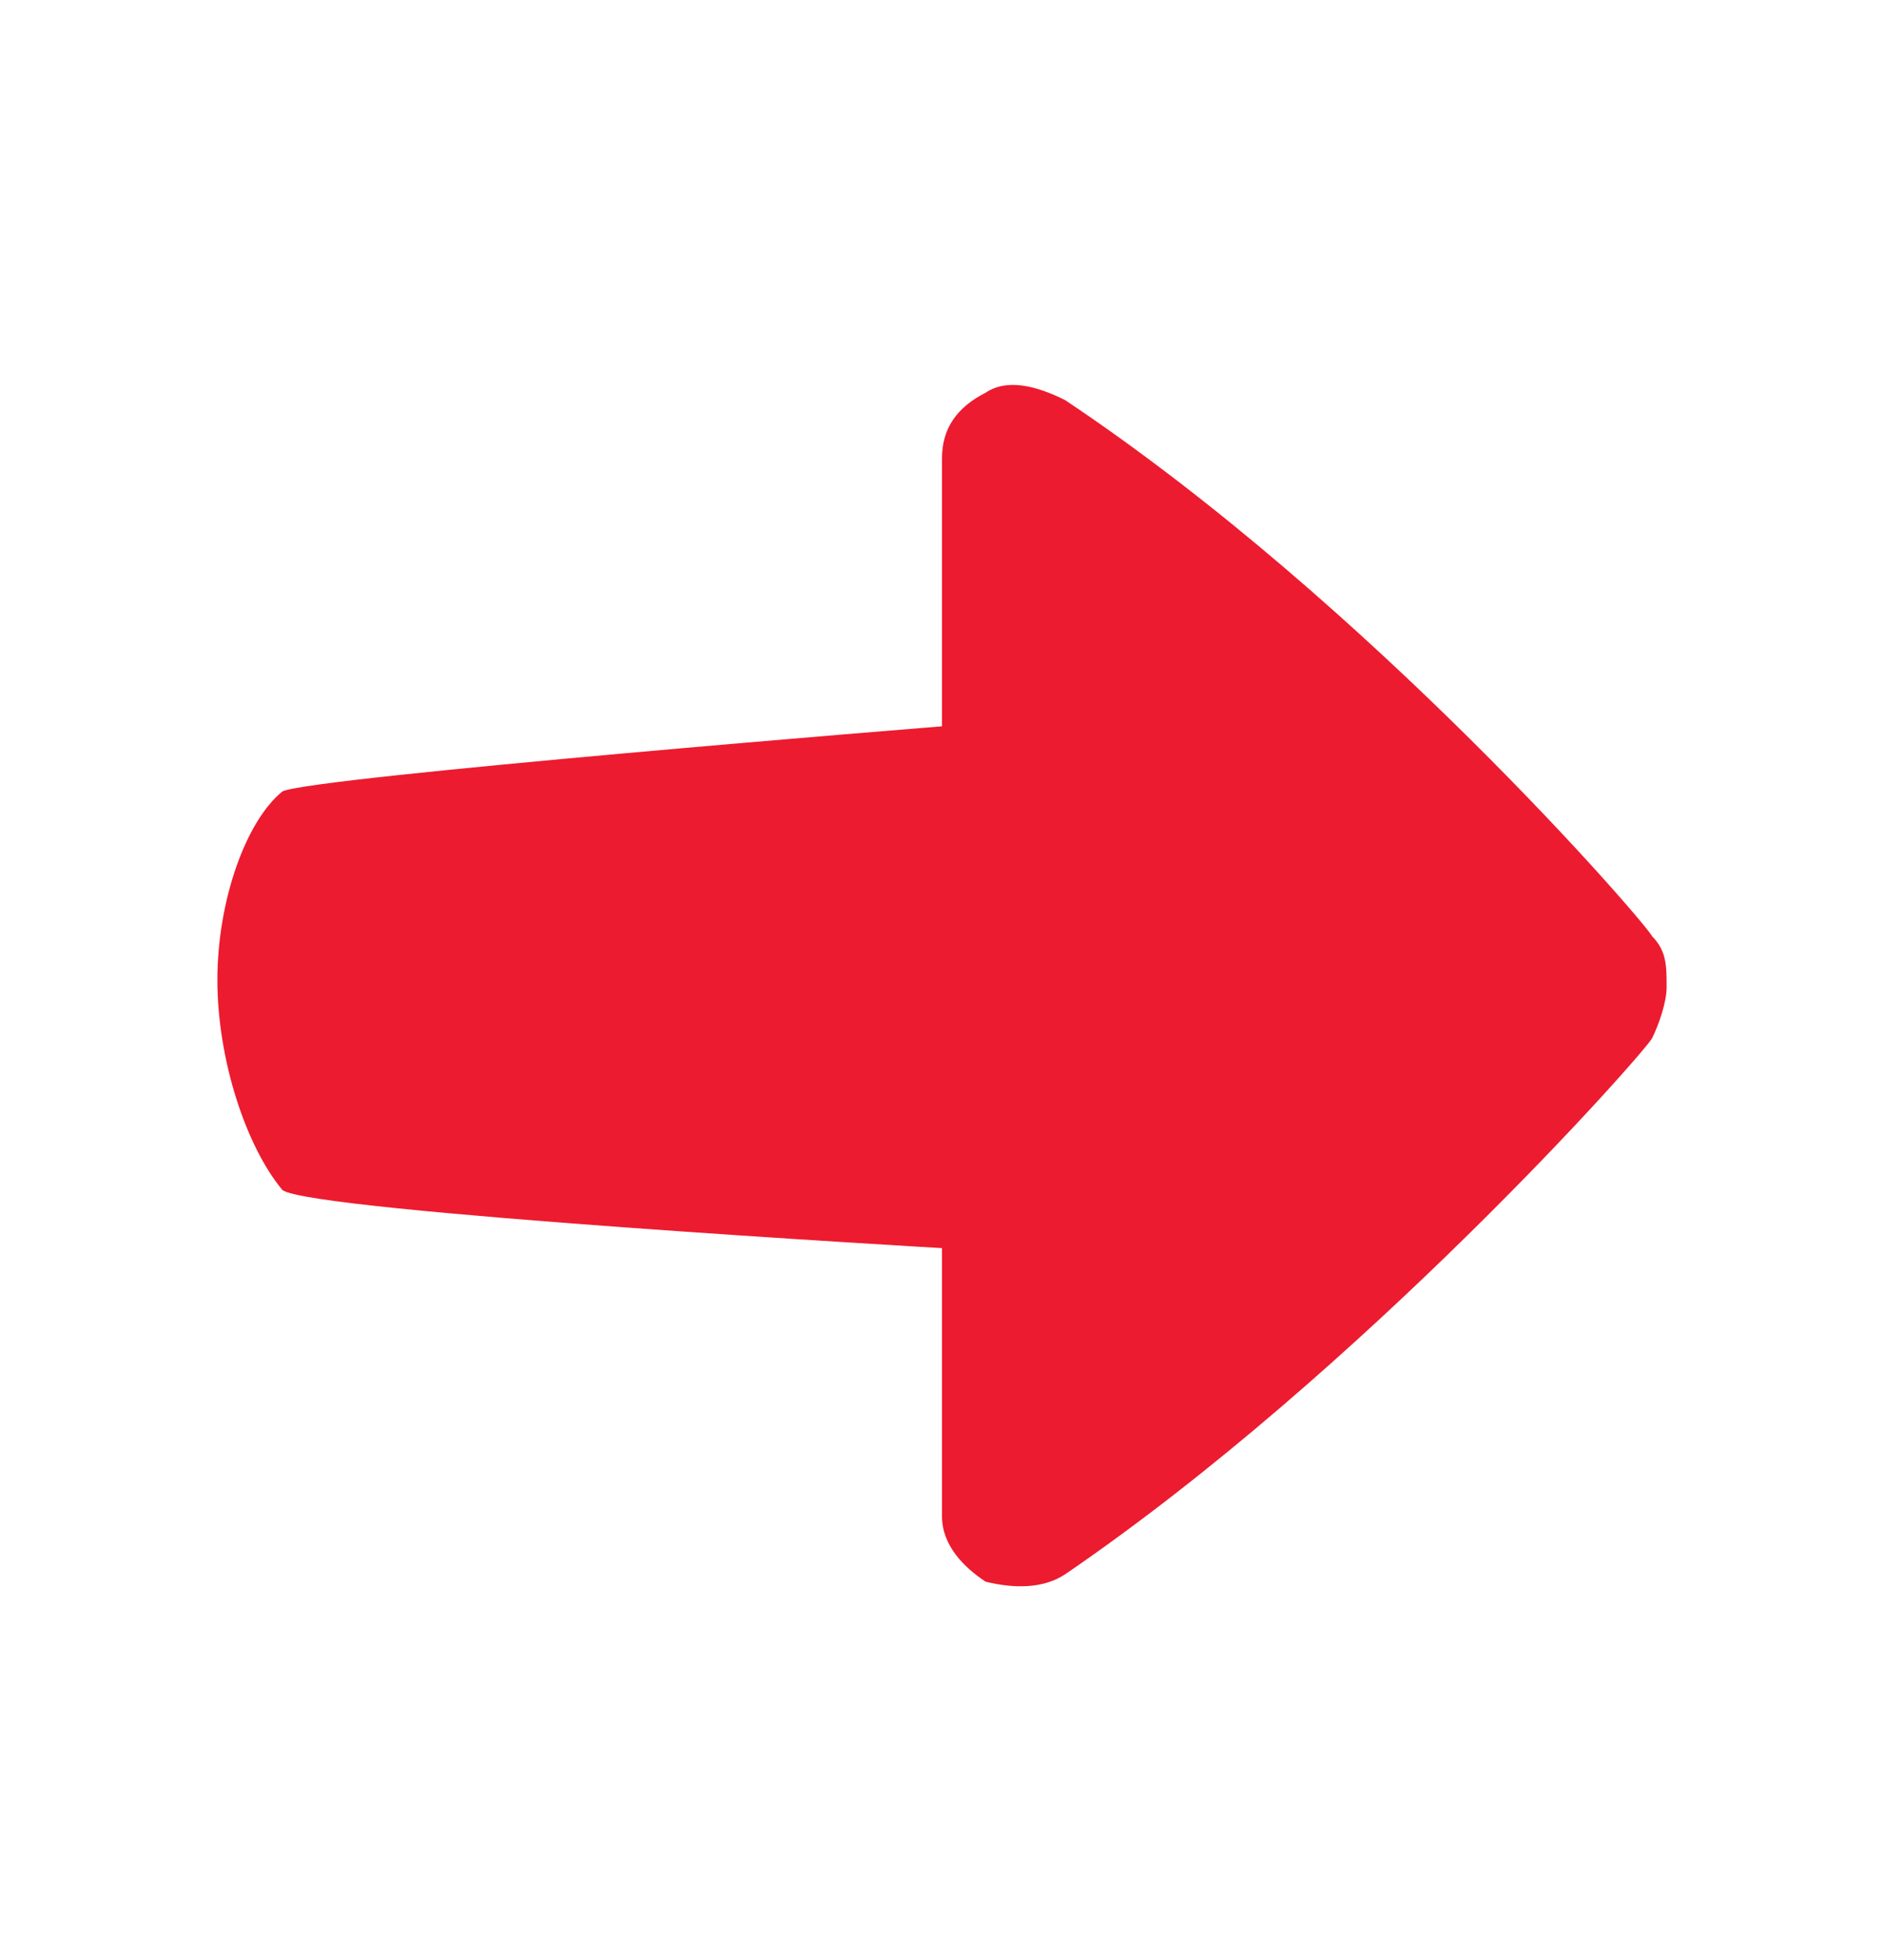 <svg xmlns="http://www.w3.org/2000/svg" viewBox="0 0 26 26" width='25px'>
  <path d="M14.699 5C18.898 7.801 22.699 12.199 22.801 12.398C23 12.602 23 12.801 23 13.102C23 13.301 22.898 13.602 22.801 13.801C22.699 14 18.801 18.398 14.699 21.199C14.398 21.398 14 21.398 13.602 21.301C13.301 21.102 13 20.801 13 20.398L13 16.699C13 16.699 4.301 16.199 3.898 15.898C3.398 15.301 3 14.102 3 13C3 11.898 3.398 10.801 3.898 10.398C4.301 10.199 13 9.5 13 9.5L13 5.801C13 5.398 13.199 5.102 13.602 4.898C13.898 4.699 14.301 4.801 14.699 5Z" fill="#ED1B2F" />
</svg>